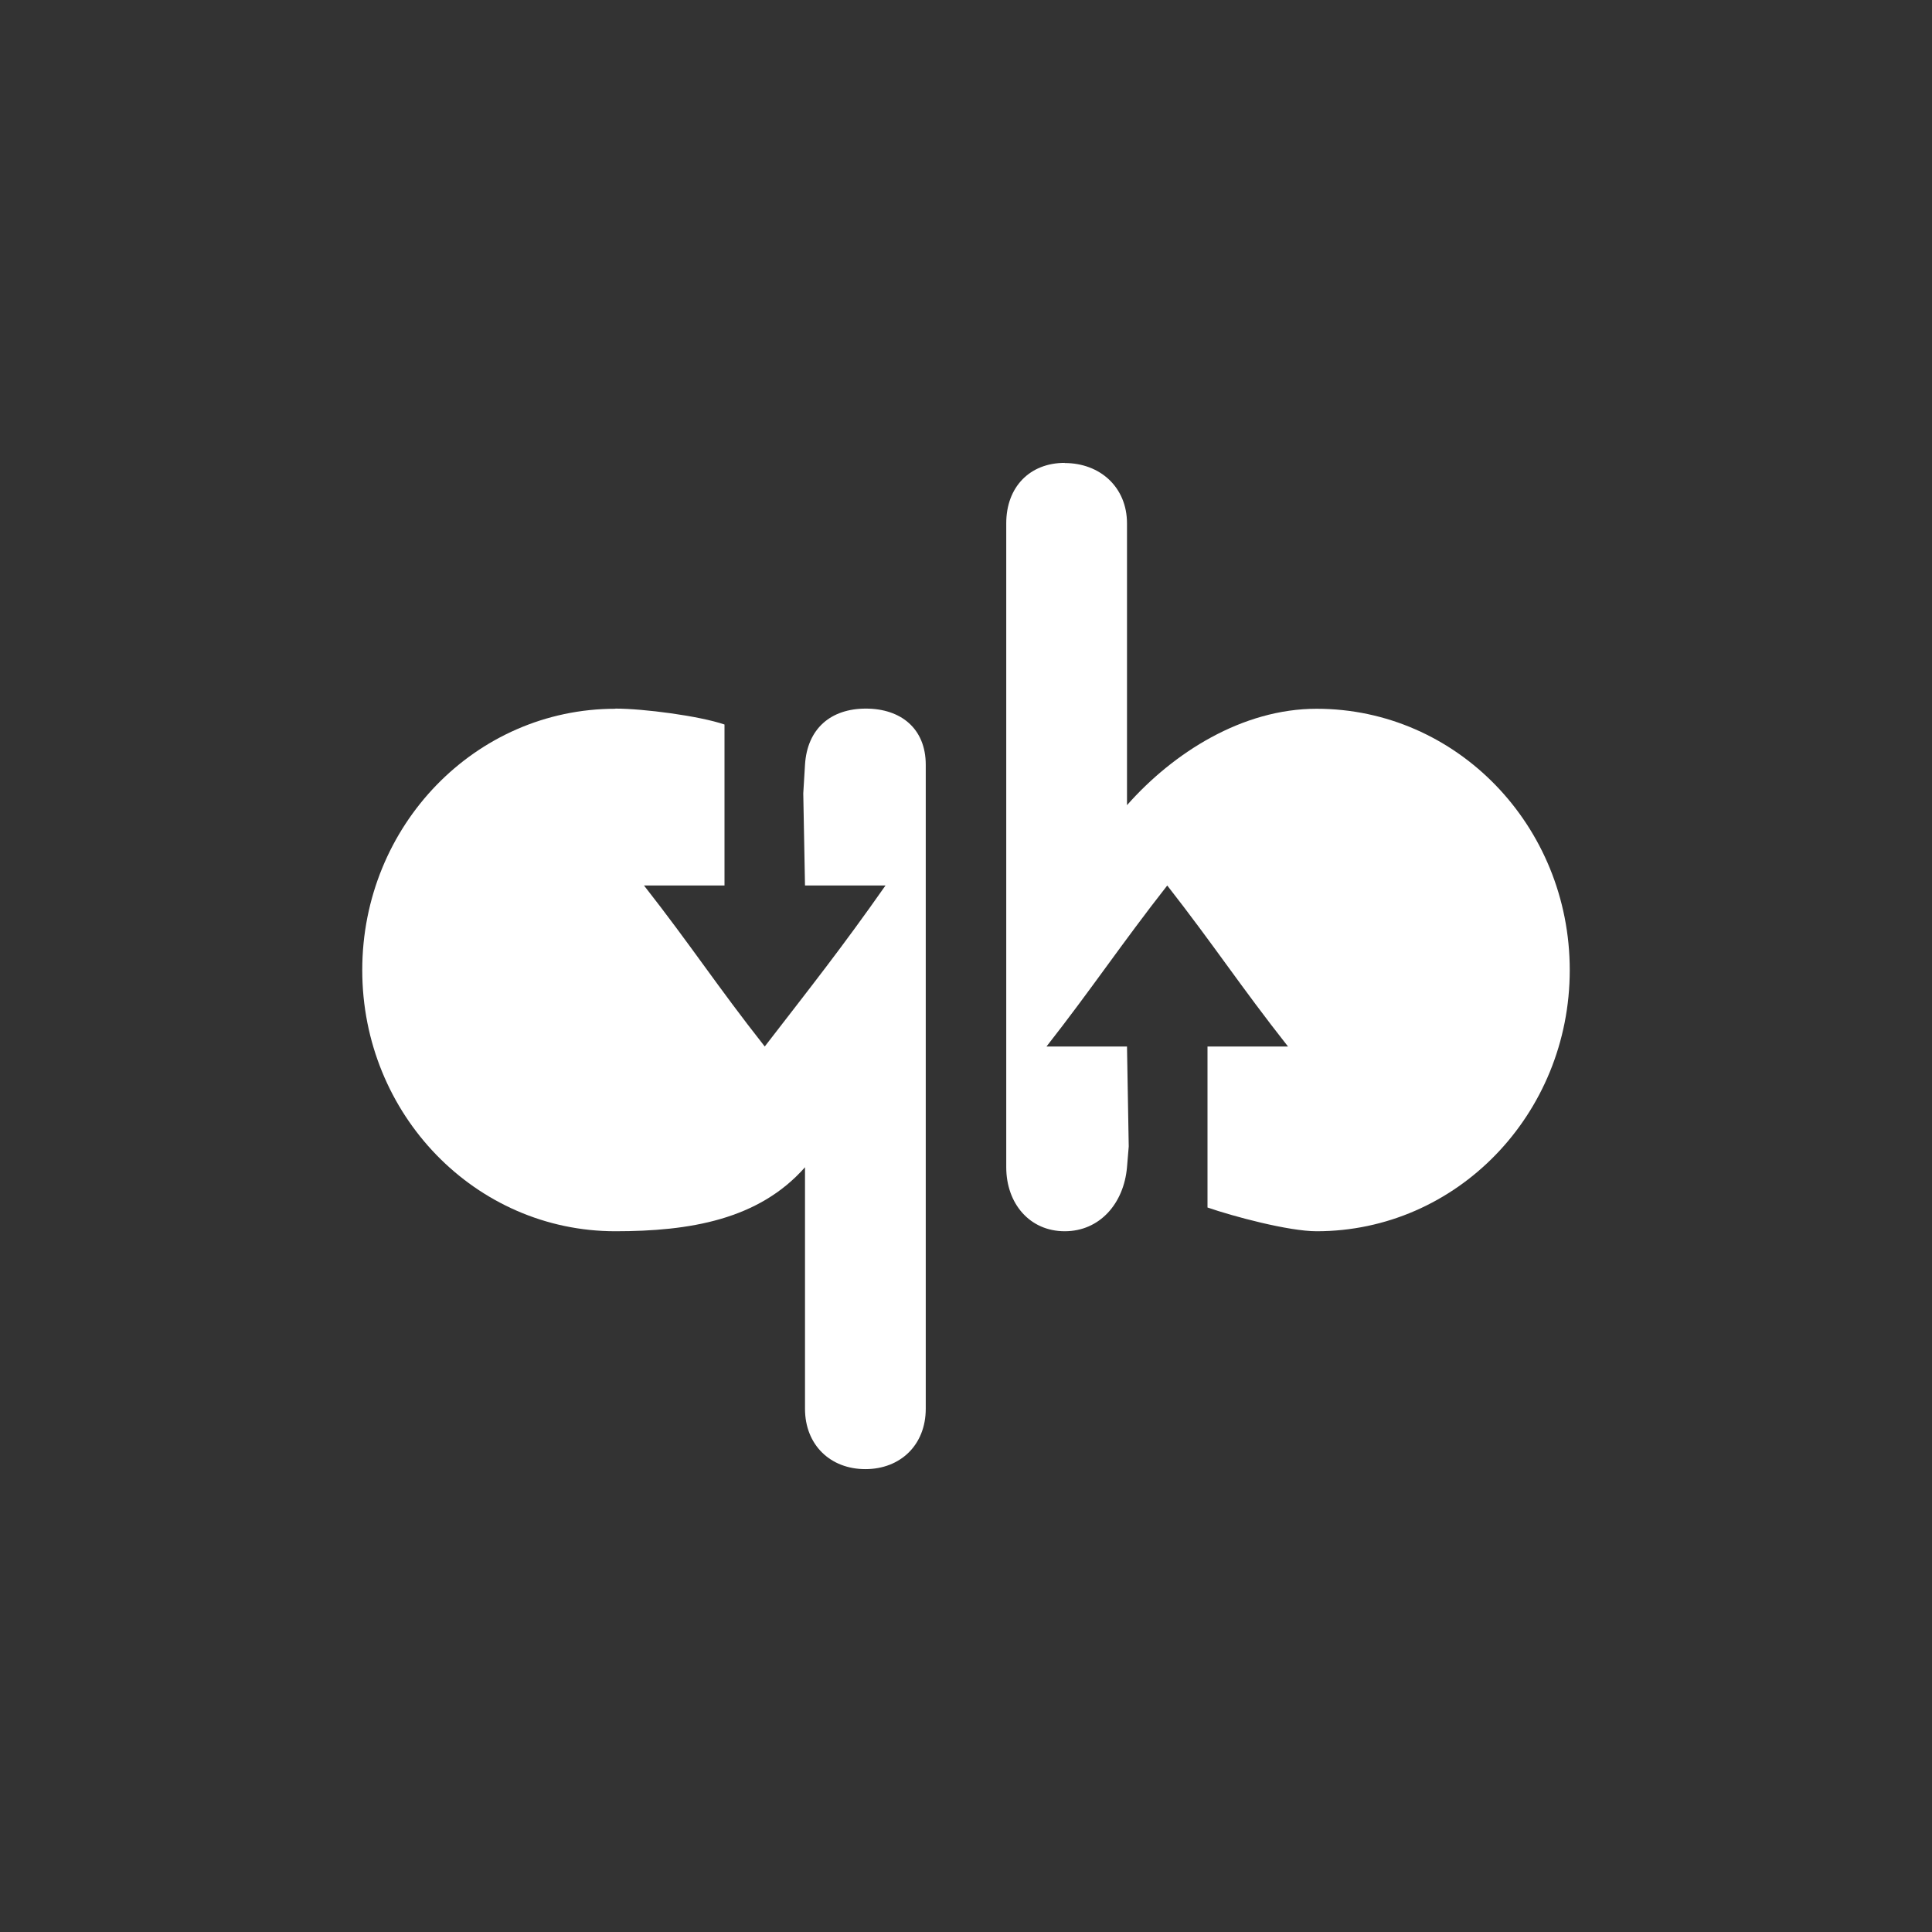 <!-- color: #145fbb -->
<svg xmlns="http://www.w3.org/2000/svg" xmlns:xlink="http://www.w3.org/1999/xlink" width="48px" height="48px" viewBox="0 0 48 48" version="1.1">
<rect x="0" y="0" width="48" height="48" fill="#333333" stroke="none"/>
<g id="surface1">
<path style=" stroke:none;fill-rule:nonzero;fill:rgb(100%,100%,100%);fill-opacity:1;" d="M 15.289 17.609 C 11.812 17.609 9 20.512 9 24.102 C 9 27.691 11.812 30.59 15.289 30.59 C 17.133 30.59 18.848 30.305 20 29 L 20 35 C 20 35.898 20.629 36.5 21.5 36.5 C 22.371 36.5 23 35.898 23 35 L 23 19 C 23 18.102 22.383 17.605 21.512 17.605 C 20.641 17.605 20.055 18.102 20 19 L 19.957 19.711 L 20 22 L 22 22 C 20.918 23.543 20.152 24.508 19 26 C 17.812 24.492 17.184 23.512 16 22 L 18 22 L 18 18 C 17.367 17.785 15.988 17.605 15.289 17.605 M 15.289 17.609 "/>
<path style=" stroke:none;fill-rule:nonzero;fill:rgb(100%,100%,100%);fill-opacity:1;" d="M 26.453 11.5 C 25.582 11.5 25 12.102 25 13 L 25 29 C 25 29.902 25.582 30.59 26.453 30.59 C 27.324 30.59 27.922 29.898 28 29 L 28.043 28.484 L 28 26 L 26 26 C 27.129 24.559 27.867 23.445 29 22 C 30.184 23.516 30.812 24.492 32 26 L 30 26 L 30 30 C 30.633 30.219 32.012 30.59 32.711 30.59 C 36.188 30.59 39 27.688 39 24.102 C 39 20.512 36.188 17.609 32.711 17.609 C 30.867 17.609 29.152 18.699 28 20.004 L 28 13.004 C 28 12.102 27.328 11.504 26.453 11.504 M 26.453 11.5 "/>
</g>
</svg>
